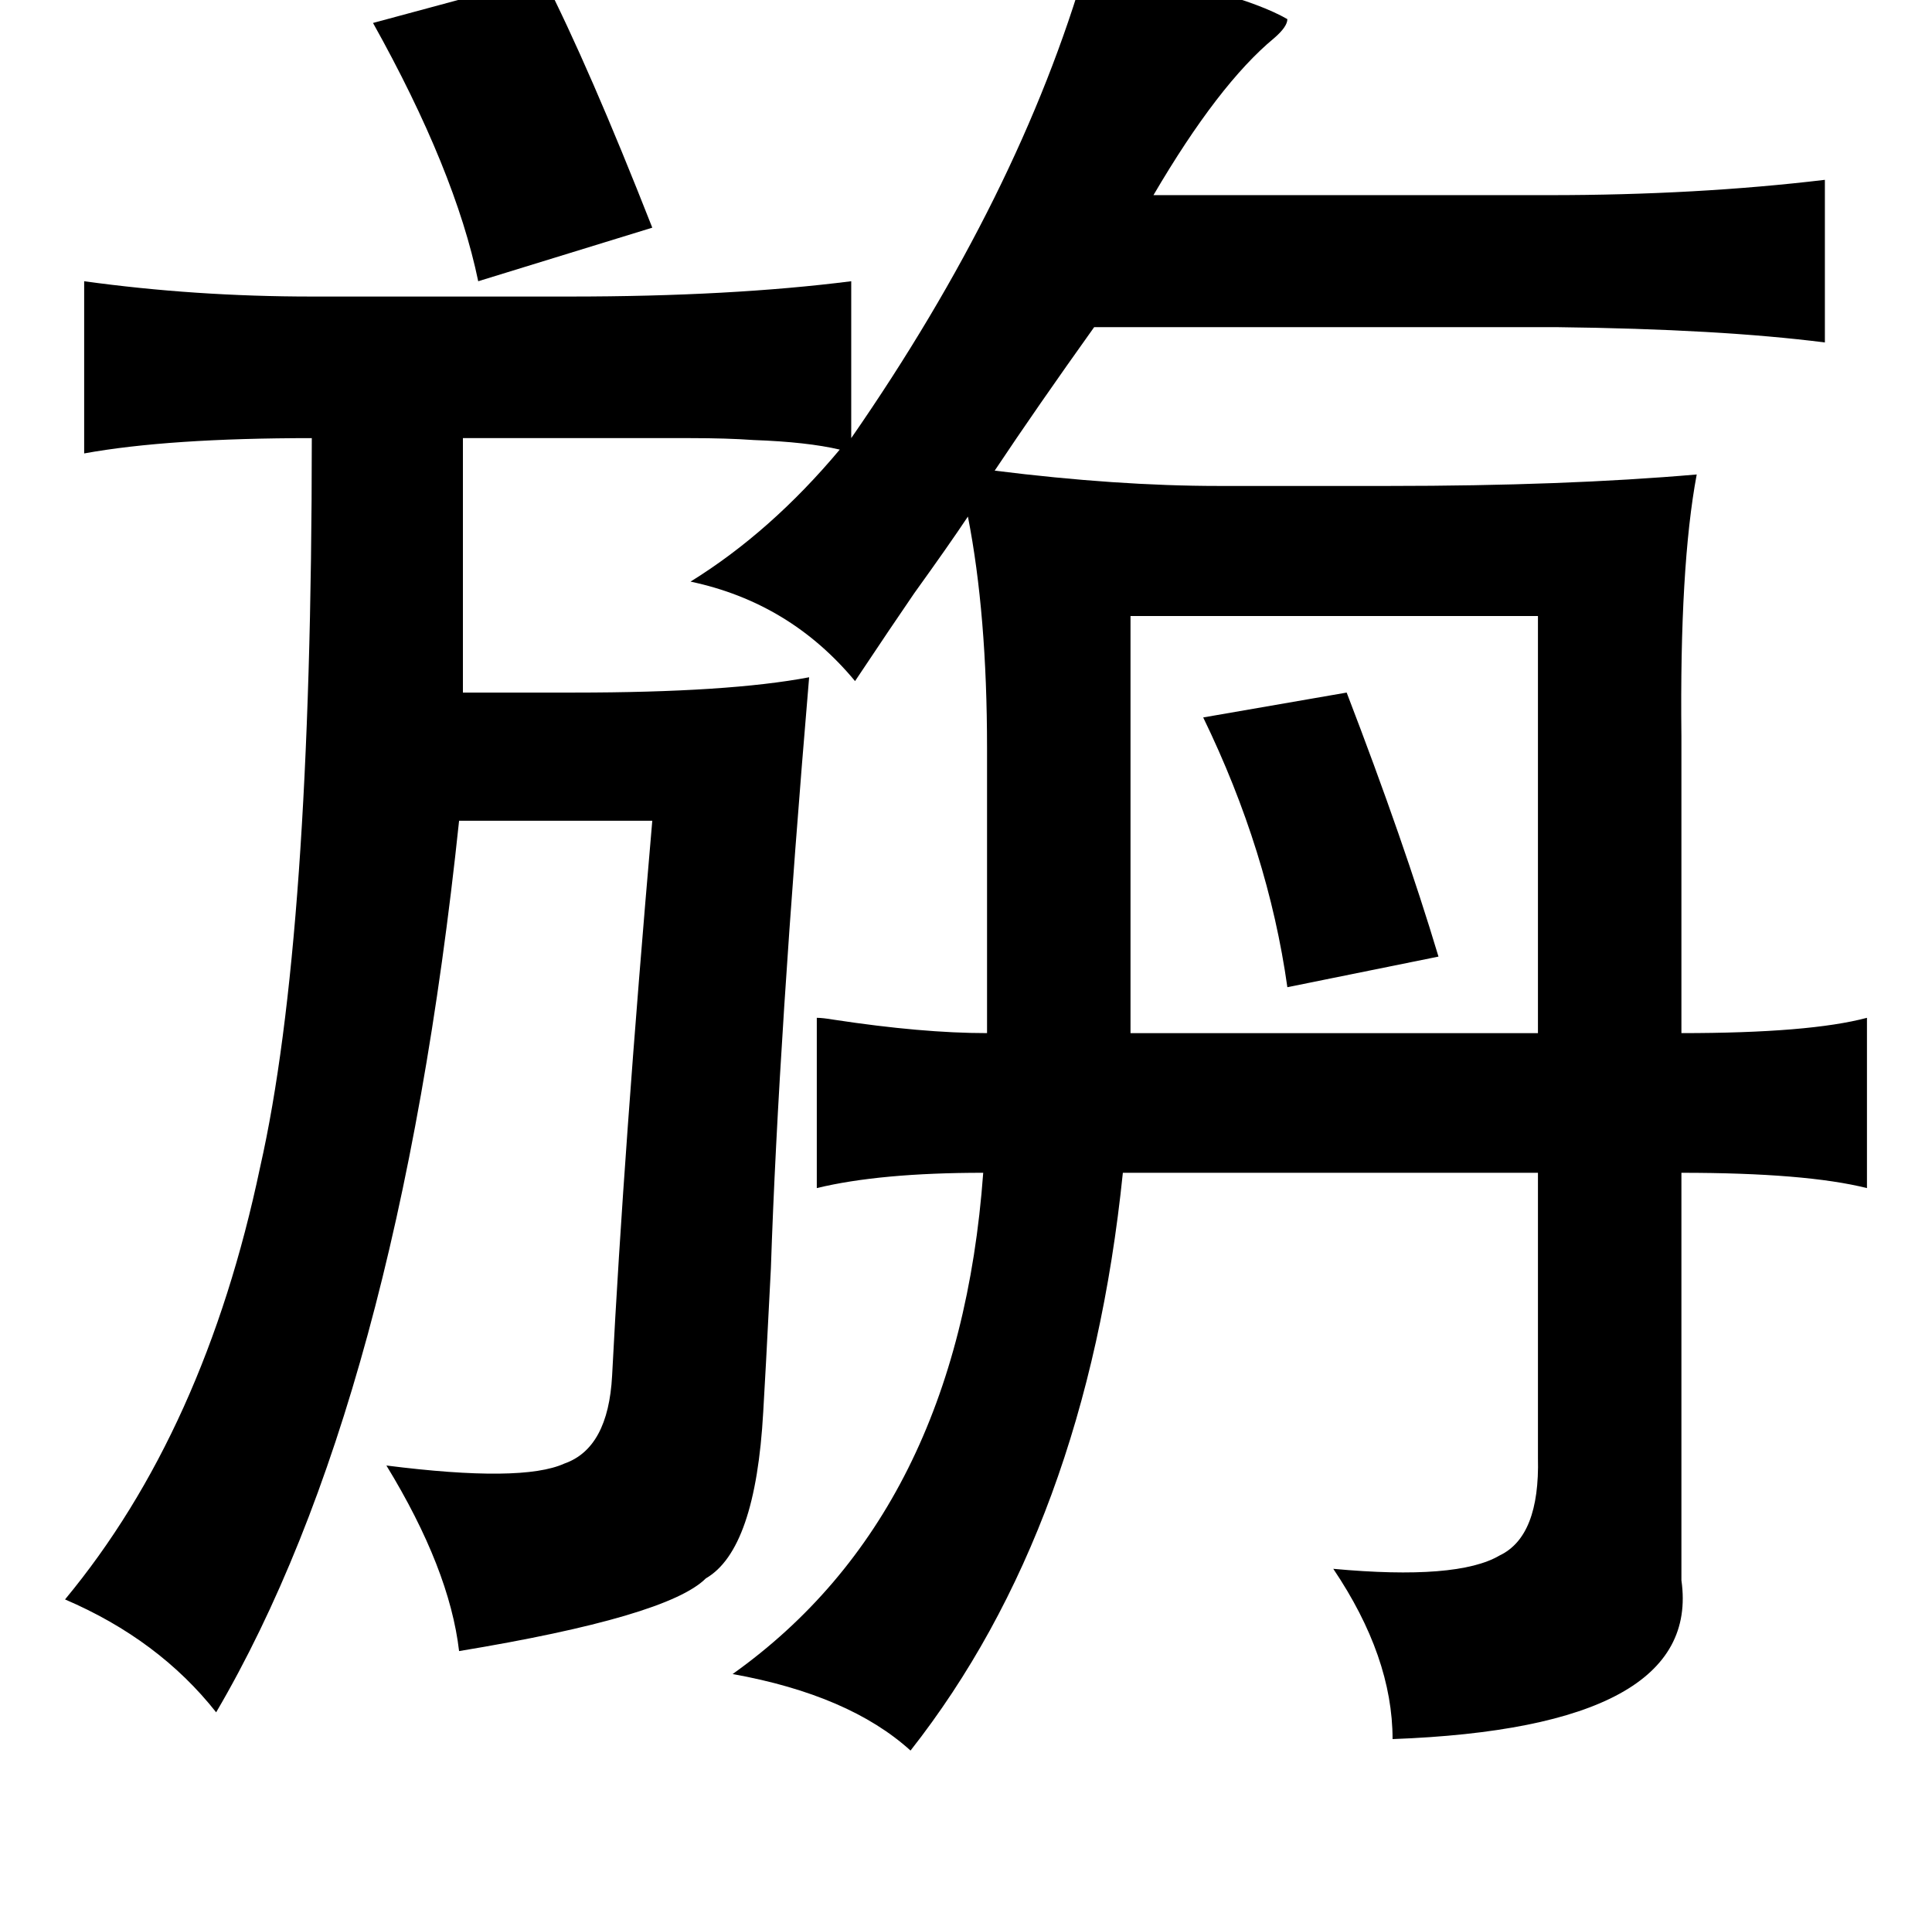<?xml version="1.0" standalone="no"?>
<!DOCTYPE svg PUBLIC "-//W3C//DTD SVG 1.1//EN" "http://www.w3.org/Graphics/SVG/1.1/DTD/svg11.dtd" >
<svg xmlns="http://www.w3.org/2000/svg" xmlns:xlink="http://www.w3.org/1999/xlink" version="1.1" viewBox="-10 0 1010 1000">
   <path fill="currentColor"
d="M558 -19q79 14 105 29q0 4 -7 10q-29 24 -63 82h207q77 0 144 -8v85q-55 -7 -140 -8h-242q-30 42 -52 75q64 8 117 8h89q92 0 161 -6q-9 48 -8 137v155q67 0 97 -8v89q-32 -8 -97 -8v213q11 77 -151 83q0 -43 -31 -89q65 6 87 -7q21 -10 20 -51v-149h-217
q-19 185 -111 302q-32 -29 -93 -40q118 -84 131 -262q-54 0 -87 8v-89q3 0 9 1q46 7 80 7v-149q0 -70 -10 -121q-10 15 -28 40q-11 16 -31 46q-34 -41 -86 -52q42 -26 78 -69q-17 -4 -45 -5q-14 -1 -33 -1h-51h-68v133h58q81 0 123 -8q-16 189 -20 309q-3 59 -4 75
q-4 72 -30 87q-20 20 -129 38q-5 -43 -38 -97q71 9 93 -1q23 -8 25 -46q6 -117 21 -290h-101q-32 304 -127 466q-30 -38 -79 -59q73 -88 102 -226q27 -119 27 -381q-75 0 -119 8v-90q58 8 119 8h135q84 0 147 -8v82q88 -127 123 -248zM274 -12q24 47 57 131l-91 28
q-12 -58 -55 -135zM794 322h-213v218h213v-218zM694 362q30 78 48 138l-79 16q-10 -71 -44 -141z" />
</svg>
